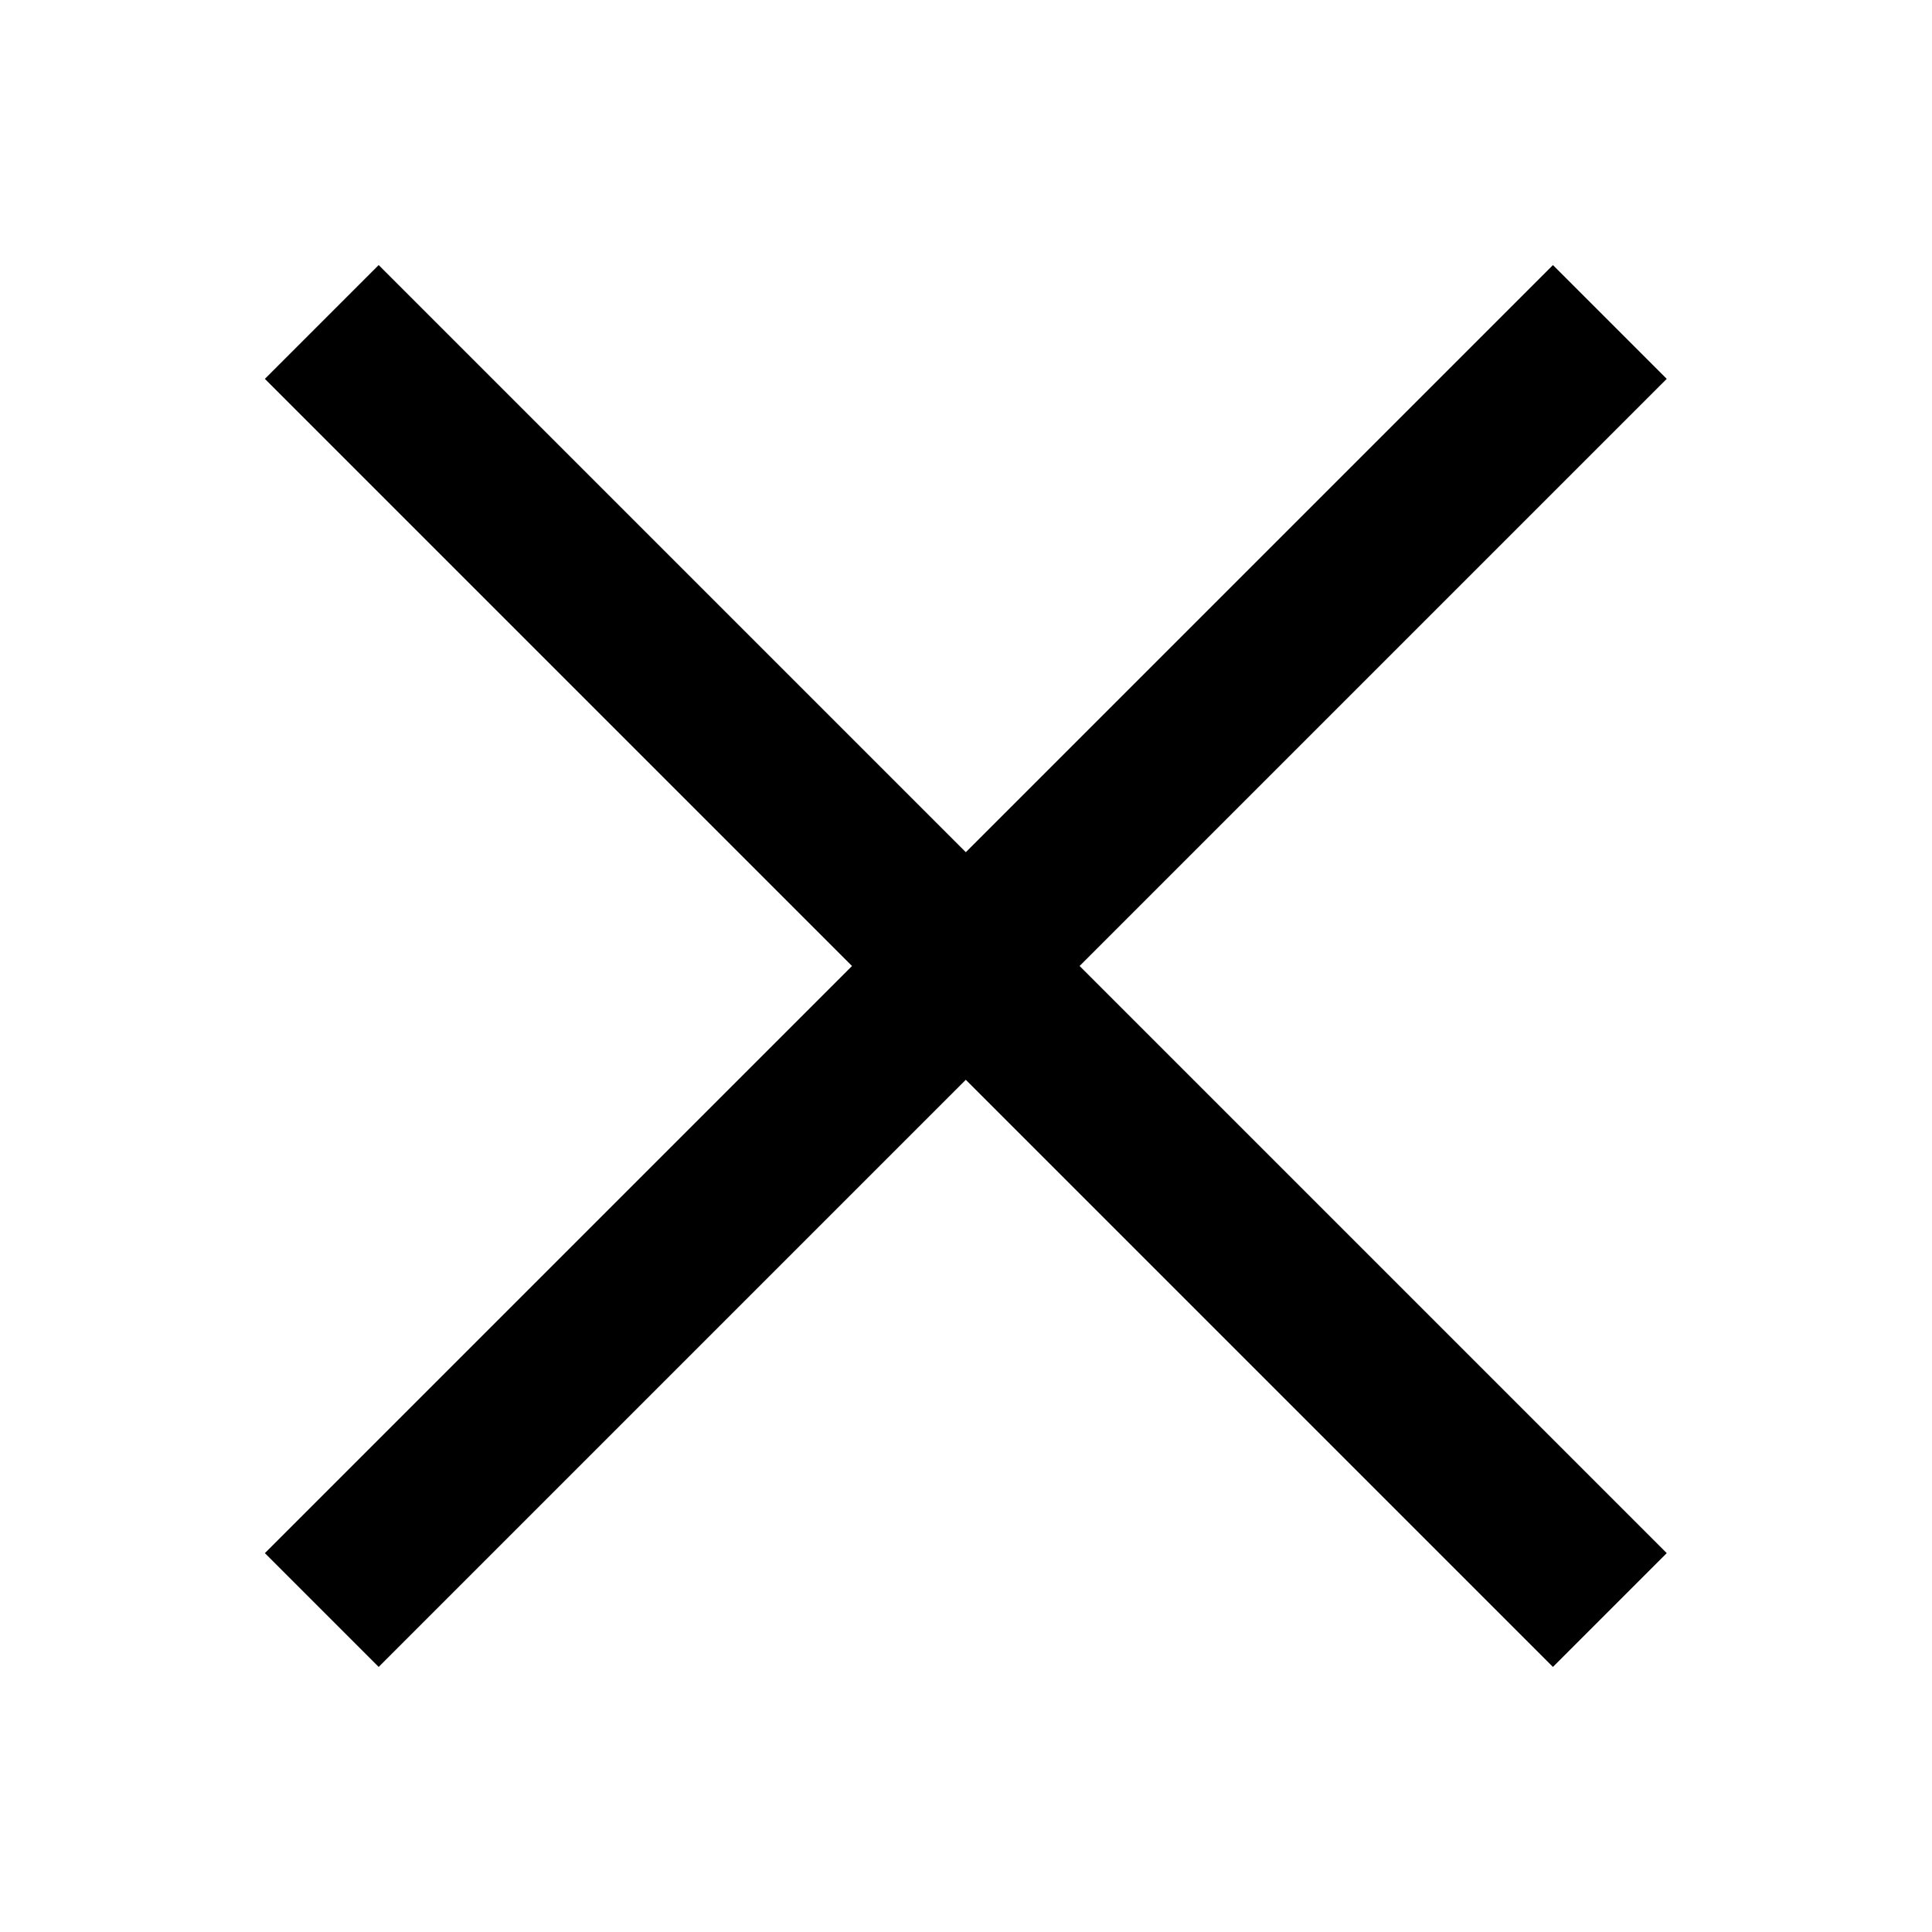 <svg width="10" height="10" viewBox="0 0 10 10" fill="none" xmlns="http://www.w3.org/2000/svg">
  <path d="M1.96 1.372L1.371 1.961L4.41 5L1.371 8.039L1.96 8.628L4.999 5.589L8.038 8.628L8.627 8.039L5.588 5L8.627 1.961L8.038 1.372L4.999 4.411L1.96 1.372Z" fill="black"/>
</svg>
